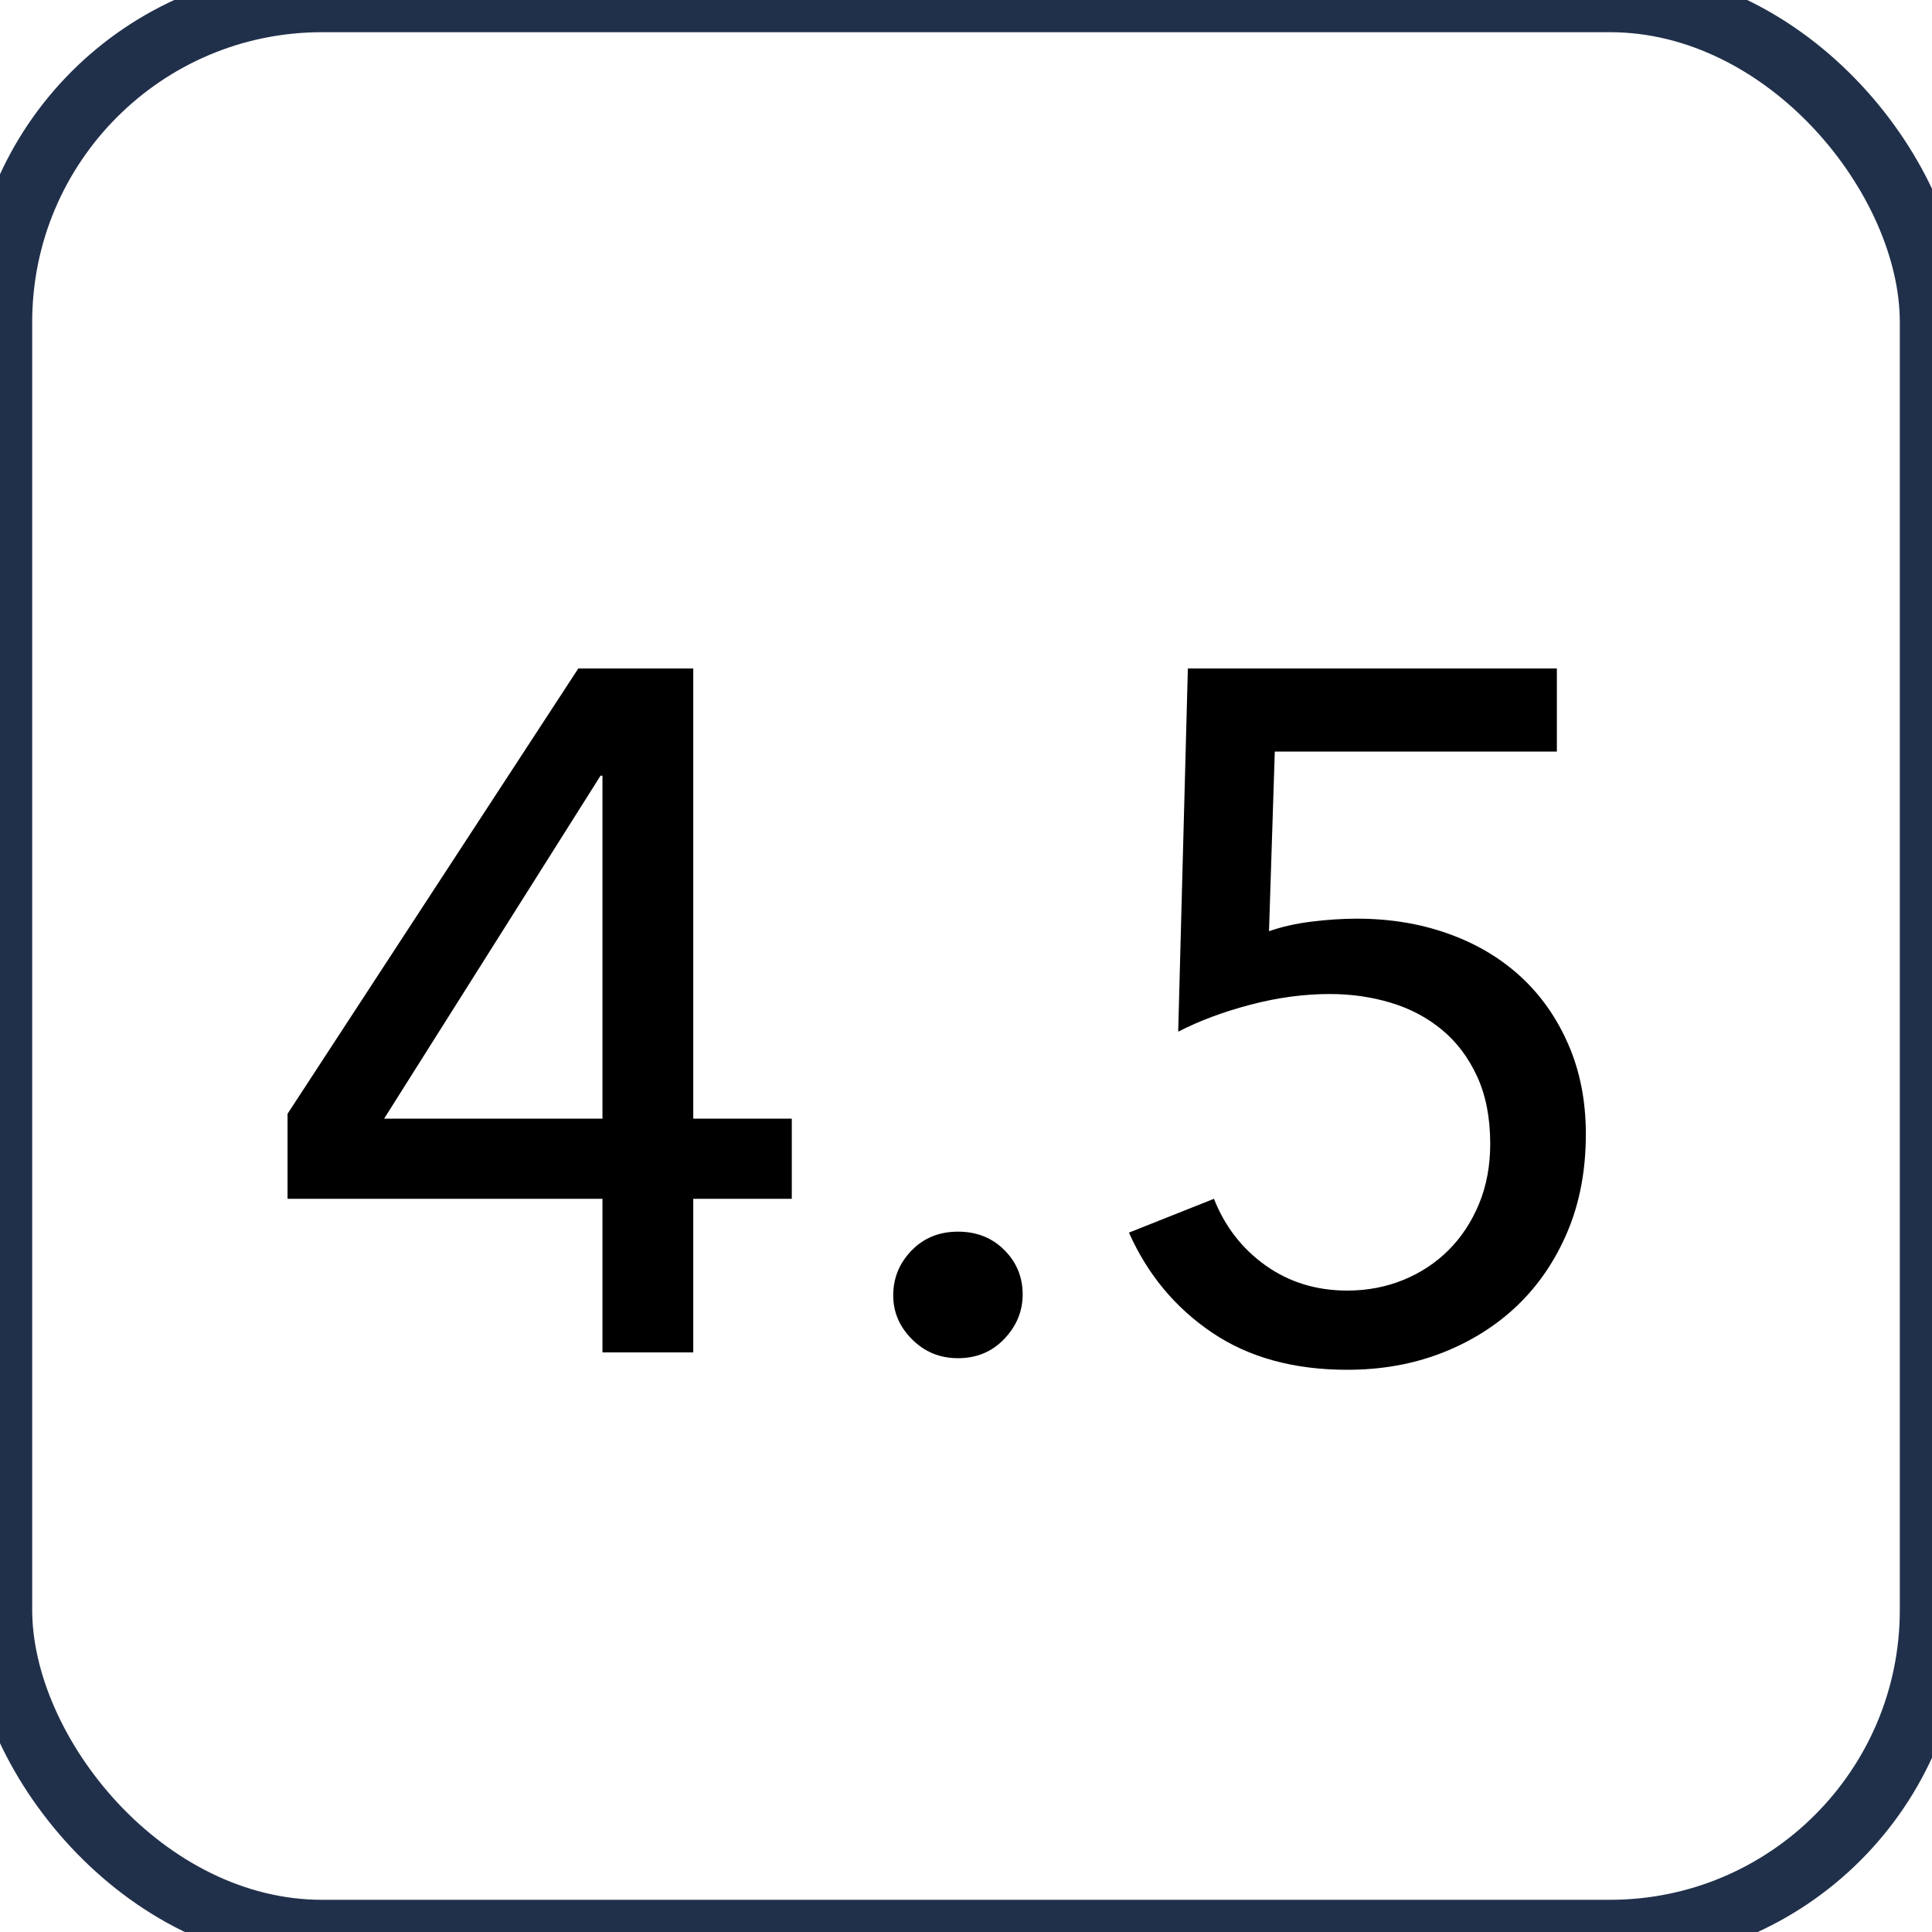 <?xml version="1.0" encoding="UTF-8" standalone="no"?>
<svg width="30px" height="30px" viewBox="0 0 30 30" version="1.1" xmlns="http://www.w3.org/2000/svg" xmlns:xlink="http://www.w3.org/1999/xlink" xmlns:sketch="http://www.bohemiancoding.com/sketch/ns">
    <!-- Generator: Sketch 3.3.2 (12043) - http://www.bohemiancoding.com/sketch -->
    <title>field-decimal-small</title>
    <desc>Created with Sketch.</desc>
    <defs></defs>
    <g id="Page-1" stroke="none" stroke-width="1" fill="none" fill-rule="evenodd" sketch:type="MSPage">
        <g id="contentful_icons" sketch:type="MSArtboardGroup" transform="translate(-151, -251)">
            <g id="field-decimal-small" sketch:type="MSLayerGroup" transform="translate(151, 251)">
                <rect id="frame" stroke="#21304A" fill-opacity="0" fill="#FFFFFF" sketch:type="MSShapeGroup" x="0" y="0" width="30" height="30" rx="5"></rect>
                <path d="M10.765,17.37 L12.295,17.37 L12.295,18.615 L10.765,18.615 L10.765,21 L9.355,21 L9.355,18.615 L4.465,18.615 L4.465,17.295 L8.98,10.38 L10.765,10.38 L10.765,17.37 Z M9.355,12.045 L9.325,12.045 L5.965,17.37 L9.355,17.37 L9.355,12.045 Z M15.88,20.1 C15.88,20.36 15.785,20.59 15.595,20.79 C15.405,20.99 15.165,21.09 14.875,21.09 C14.595,21.09 14.358,20.993 14.162,20.797 C13.967,20.602 13.87,20.375 13.87,20.115 C13.87,19.845 13.965,19.613 14.155,19.418 C14.345,19.222 14.585,19.125 14.875,19.125 C15.165,19.125 15.405,19.22 15.595,19.41 C15.785,19.6 15.88,19.83 15.88,20.1 L15.88,20.1 Z M24.175,11.67 L19.795,11.67 L19.705,14.46 C19.905,14.39 20.127,14.34 20.372,14.31 C20.618,14.28 20.85,14.265 21.07,14.265 C21.58,14.265 22.052,14.342 22.488,14.498 C22.923,14.653 23.297,14.875 23.613,15.165 C23.928,15.455 24.175,15.807 24.355,16.223 C24.535,16.638 24.625,17.1 24.625,17.61 C24.625,18.17 24.53,18.675 24.34,19.125 C24.15,19.575 23.89,19.957 23.56,20.273 C23.23,20.588 22.84,20.832 22.39,21.008 C21.94,21.183 21.45,21.27 20.92,21.27 C20.09,21.27 19.39,21.078 18.82,20.692 C18.25,20.307 17.82,19.79 17.53,19.14 L18.85,18.615 C19.02,19.045 19.287,19.39 19.652,19.65 C20.018,19.91 20.44,20.04 20.92,20.04 C21.23,20.04 21.52,19.985 21.79,19.875 C22.06,19.765 22.295,19.61 22.495,19.41 C22.695,19.21 22.852,18.97 22.968,18.69 C23.083,18.41 23.14,18.1 23.14,17.76 C23.14,17.36 23.073,17.013 22.938,16.718 C22.802,16.422 22.62,16.18 22.39,15.99 C22.16,15.8 21.895,15.66 21.595,15.57 C21.295,15.48 20.98,15.435 20.65,15.435 C20.25,15.435 19.84,15.49 19.42,15.6 C19,15.71 18.625,15.85 18.295,16.02 L18.445,10.38 L24.175,10.38 L24.175,11.67 Z" id="4.5" fill="#000000" sketch:type="MSShapeGroup"></path>
            </g>
        </g>
    </g>
</svg>